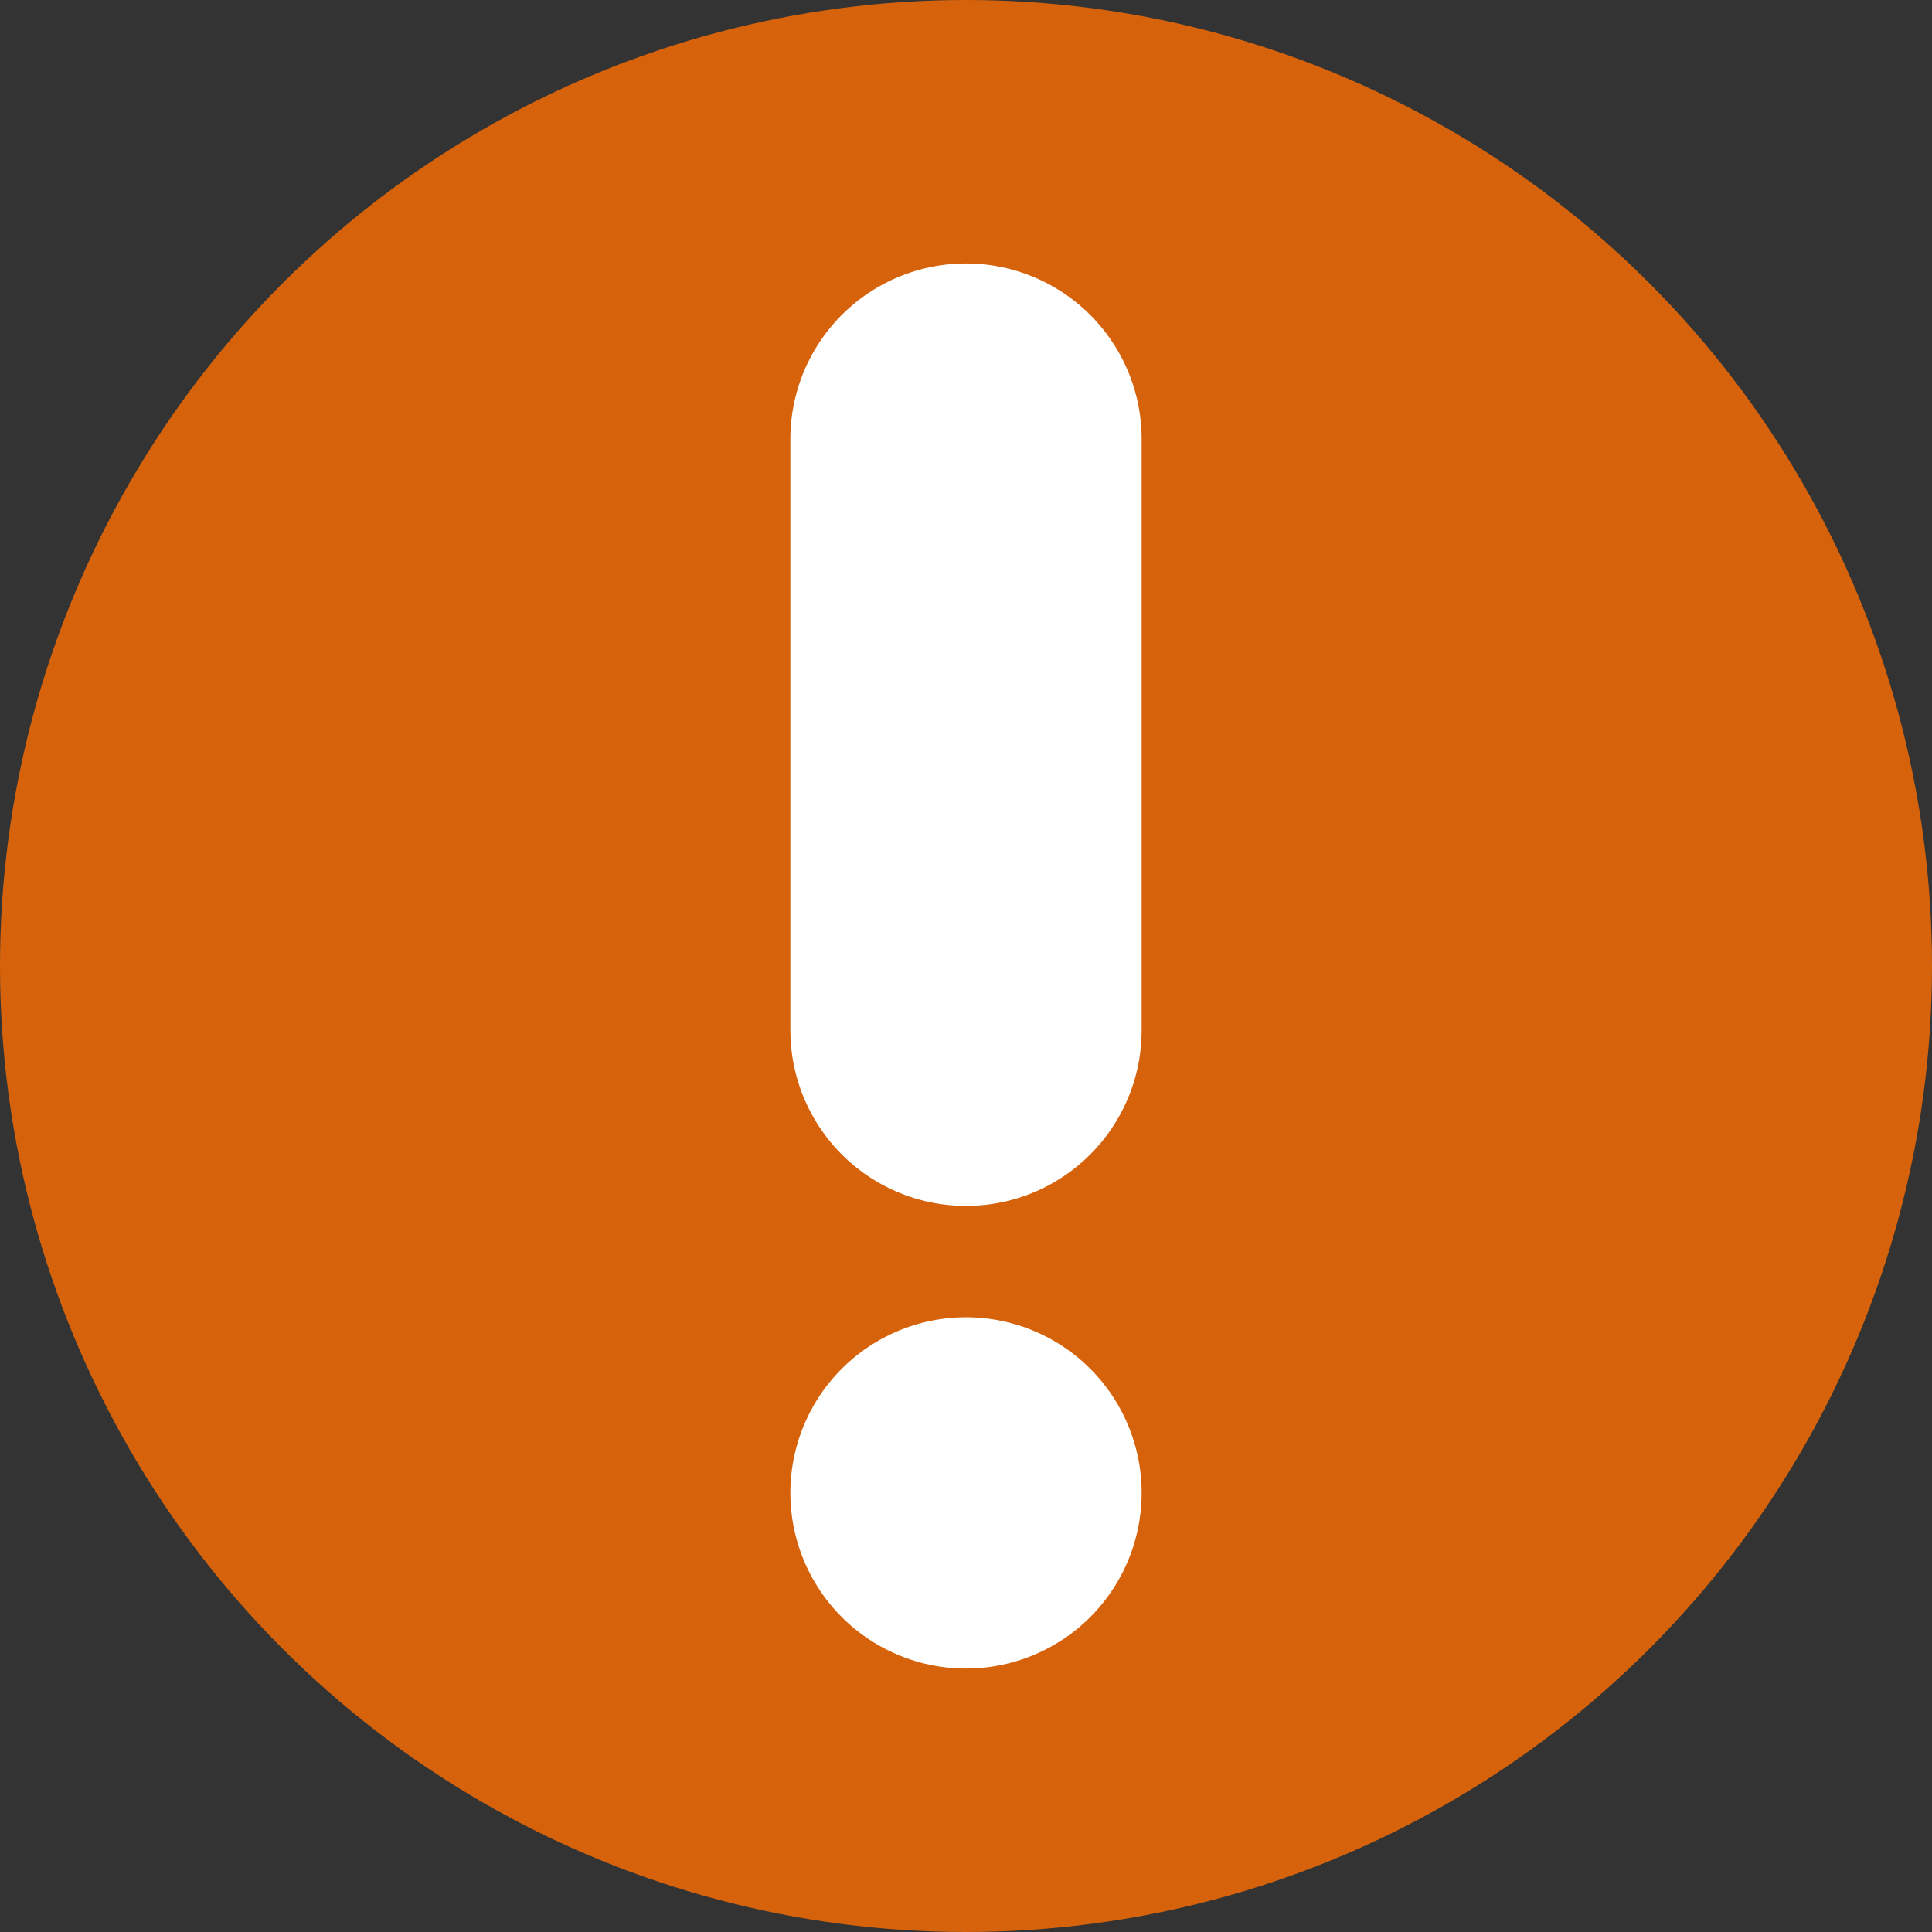 <svg xmlns="http://www.w3.org/2000/svg" width="11" height="11" viewBox="0 0 11 11"><rect x="0" y="0" width="11" height="11" fill="#333333" stroke="none"/><defs><style>.a{fill:#D6630C;}.b{fill:none;stroke:#fff;stroke-linecap:round;stroke-width:2px;}</style></defs><g transform="translate(-1086 -570)"><circle class="a" cx="5.5" cy="5.5" r="5.5" transform="translate(1086 570)"/><path class="b" d="M0,0V3.366" transform="translate(1091.5 572.5)"/><line class="b" transform="translate(1091.5 578.5)"/></g></svg>